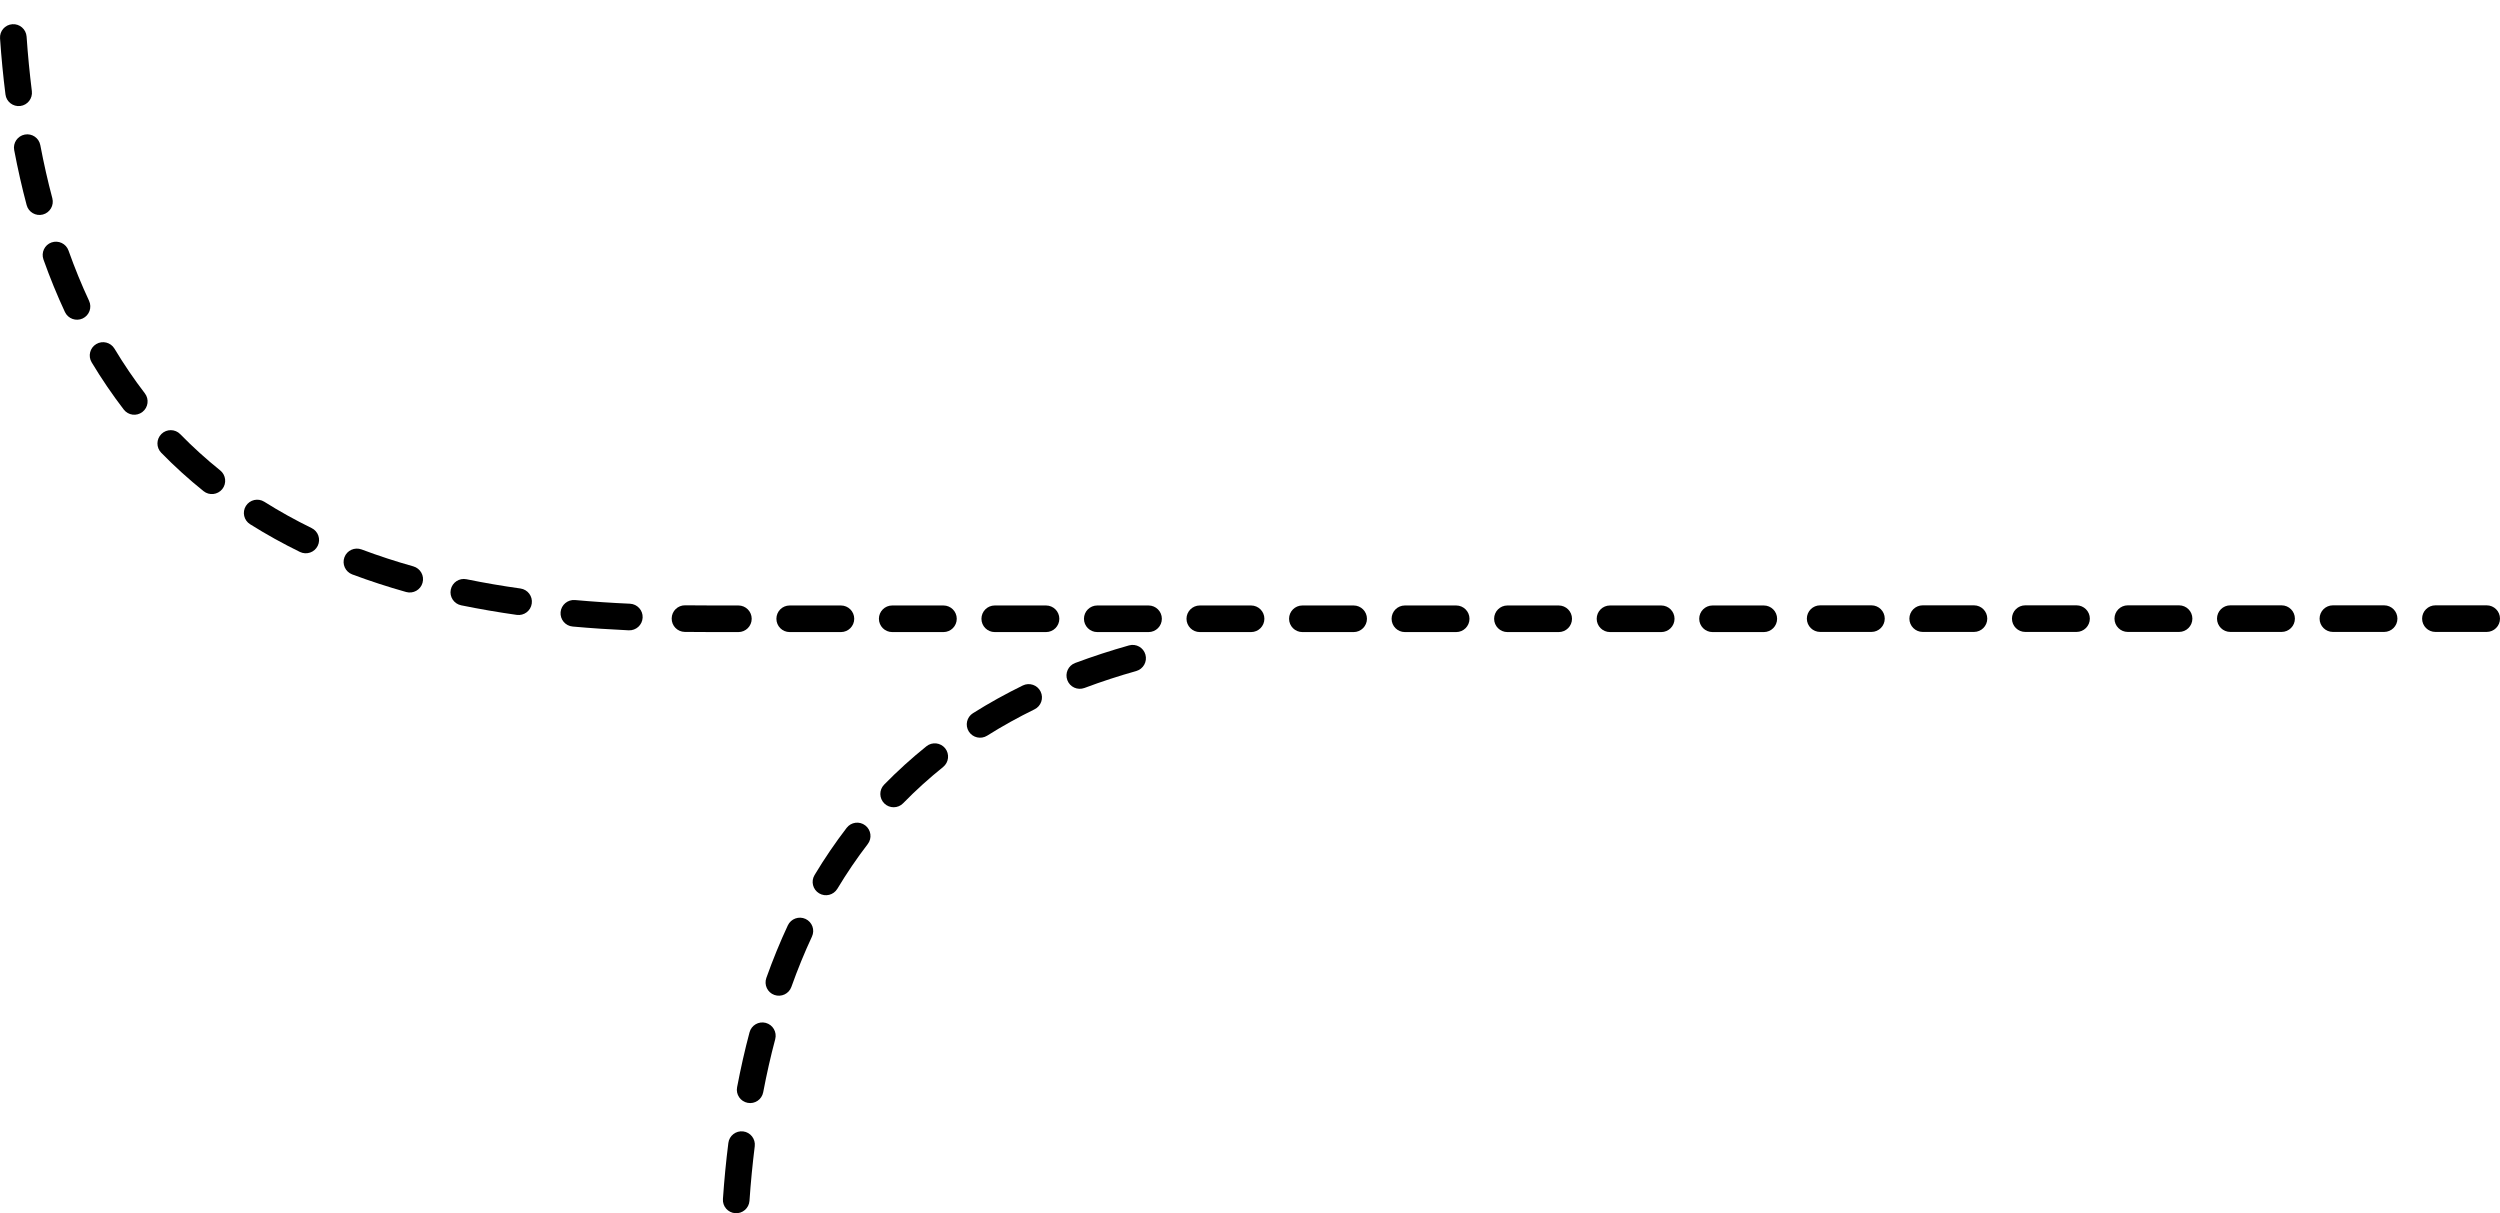 <?xml version="1.0" encoding="utf-8"?>
<!-- Generator: Adobe Illustrator 16.0.0, SVG Export Plug-In . SVG Version: 6.00 Build 0)  -->
<!DOCTYPE svg PUBLIC "-//W3C//DTD SVG 1.1//EN" "http://www.w3.org/Graphics/SVG/1.1/DTD/svg11.dtd">
<svg version="1.1" id="Layer_1" xmlns="http://www.w3.org/2000/svg" xmlns:xlink="http://www.w3.org/1999/xlink" x="0px"
    y="0px" width="469.888px" height="228.032px" viewBox="8.864 0 469.888 228.032"
    enable-background="new 8.864 0 469.888 228.032" xml:space="preserve">
    <g>
        <path class='left_dash' d="M478.752,116.275c0-1.38-1.12-2.5-2.5-2.5h-9.64c-1.38,0-2.5,1.12-2.5,2.5s1.12,2.5,2.5,2.5h9.64
		C477.632,118.775,478.752,117.655,478.752,116.275z" />
        <path class='left_dash' d="M459.472,116.275c0-1.38-1.119-2.5-2.5-2.5h-9.63c-1.38,0-2.5,1.12-2.5,2.5s1.12,2.5,2.5,2.5h9.63
		C458.353,118.775,459.472,117.655,459.472,116.275z" />
        <path class='left_dash' d="M440.202,116.275c0-1.38-1.12-2.5-2.5-2.5h-9.64c-1.38,0-2.5,1.12-2.5,2.5s1.12,2.5,2.5,2.5h9.64
		C439.082,118.775,440.202,117.655,440.202,116.275z" />
        <path class='left_dash' d="M420.933,116.275c0-1.38-1.12-2.5-2.5-2.5h-9.641c-1.38,0-2.5,1.12-2.5,2.5s1.12,2.5,2.5,2.5h9.641
		C419.813,118.775,420.933,117.655,420.933,116.275z" />
        <path class='left_dash' d="M401.662,116.275c0-1.38-1.13-2.5-2.5-2.5h-9.64c-1.38,0-2.5,1.12-2.5,2.5s1.12,2.5,2.5,2.5h9.64
		C400.532,118.775,401.662,117.655,401.662,116.275z" />
        <path class='left_dash' d="M382.382,116.275c0-1.38-1.12-2.5-2.5-2.5h-9.64c-1.37,0-2.5,1.12-2.5,2.5s1.13,2.5,2.5,2.5h9.64
		C381.262,118.775,382.382,117.655,382.382,116.275z" />
        <path class='left_dash' d="M363.112,116.275c0-1.38-1.12-2.5-2.5-2.5h-9.641c-1.38,0-2.5,1.12-2.5,2.5s1.12,2.5,2.5,2.5h9.641
		C361.992,118.775,363.112,117.655,363.112,116.275z" />
        <path class='left_dash' d="M342.881,116.302c0,1.38-1.12,2.5-2.5,2.5h-9.64c-1.38,0-2.5-1.12-2.5-2.5s1.12-2.5,2.5-2.5h9.64
			C341.761,113.802,342.881,114.922,342.881,116.302z" />
        <path class='left_dash' d="M323.601,116.302c0,1.38-1.119,2.5-2.5,2.5h-9.63c-1.38,0-2.5-1.12-2.5-2.5s1.12-2.5,2.5-2.5h9.63
			C322.481,113.802,323.601,114.922,323.601,116.302z" />
        <path class='left_dash' d="M304.331,116.302c0,1.38-1.12,2.5-2.5,2.5h-9.64c-1.38,0-2.5-1.12-2.5-2.5s1.12-2.5,2.5-2.5h9.64
			C303.211,113.802,304.331,114.922,304.331,116.302z" />
        <path class='left_dash' d="M285.062,116.302c0,1.38-1.12,2.5-2.5,2.5h-9.641c-1.38,0-2.5-1.12-2.5-2.5s1.12-2.5,2.5-2.5h9.641
			C283.941,113.802,285.062,114.922,285.062,116.302z" />
        <path class='left_dash' d="M265.791,116.302c0,1.38-1.13,2.5-2.5,2.5h-9.64c-1.38,0-2.5-1.12-2.5-2.5s1.12-2.5,2.5-2.5h9.64
			C264.661,113.802,265.791,114.922,265.791,116.302z" />
        <path class='left_dash' d="M246.511,116.302c0,1.38-1.12,2.5-2.5,2.5h-9.64c-1.37,0-2.5-1.12-2.5-2.5s1.13-2.5,2.5-2.5h9.64
			C245.391,113.802,246.511,114.922,246.511,116.302z" />
        <path class='left_dash' d="M227.241,116.302c0,1.38-1.12,2.5-2.5,2.5h-9.641c-1.38,0-2.5-1.12-2.5-2.5s1.12-2.5,2.5-2.5h9.641
			C226.121,113.802,227.241,114.922,227.241,116.302z" />
        <path class='left_dash' d="M207.971,116.302c0,1.38-1.12,2.5-2.5,2.5h-9.64c-1.38,0-2.5-1.12-2.5-2.5s1.12-2.5,2.5-2.5h9.64
			C206.851,113.802,207.971,114.922,207.971,116.302z" />
        <path class='left_dash' d="M188.691,116.302c0,1.38-1.12,2.5-2.5,2.5h-9.631c-1.379,0-2.5-1.12-2.5-2.5s1.121-2.5,2.5-2.5h9.631
			C187.571,113.802,188.691,114.922,188.691,116.302z" />
        <path class='left_dash' d="M169.421,116.302c0,1.38-1.12,2.5-2.5,2.5h-9.63c-1.391,0-2.5-1.12-2.5-2.5s1.109-2.5,2.5-2.5h9.63
			C168.301,113.802,169.421,114.922,169.421,116.302z" />
        <path class='left_dash'
            d="M150.15,116.302c0,1.38-1.119,2.5-2.5,2.5h-4.819c-1.72,0-3.479-0.01-5.26-0.03c-1.38-0.02-2.48-1.149-2.46-2.529
			c0.01-1.391,1.15-2.49,2.529-2.471c1.75,0.021,3.49,0.03,5.19,0.03h4.819C149.031,113.802,150.15,114.922,150.15,116.302z" />
        <path class='left_dash' d="M129.65,116.082c-0.06,1.38-1.229,2.45-2.609,2.39c-3.45-0.16-6.97-0.39-10.54-0.71c-1.37-0.12-2.39-1.33-2.27-2.71
			c0.12-1.37,1.34-2.39,2.71-2.27c3.491,0.31,6.94,0.539,10.331,0.689C128.65,113.542,129.721,114.712,129.65,116.082z" />
        <path class='left_dash'
            d="M108.811,113.441c-0.19,1.37-1.45,2.32-2.82,2.13c-3.47-0.489-6.96-1.09-10.45-1.8c-1.36-0.279-2.23-1.6-1.95-2.95
				c0.28-1.359,1.6-2.229,2.95-1.949c3.38,0.689,6.77,1.27,10.15,1.739C108.061,110.812,109.011,112.071,108.811,113.441z" />
        <path class='left_dash' d="M88.281,109.542c-0.37,1.33-1.75,2.1-3.08,1.729c-3.41-0.96-6.79-2.06-10.14-3.31c-1.29-0.49-1.94-1.93-1.46-3.22
				c0.48-1.301,1.92-1.95,3.22-1.471c3.2,1.2,6.45,2.261,9.73,3.181C87.881,106.832,88.661,108.212,88.281,109.542z" />
        <path class='left_dash' d="M68.581,102.592c-0.6,1.24-2.1,1.75-3.34,1.15c-3.19-1.561-6.32-3.29-9.37-5.21c-1.17-0.73-1.52-2.271-0.79-3.44
				c0.74-1.17,2.28-1.521,3.45-0.79c2.89,1.82,5.86,3.46,8.9,4.95C68.671,99.852,69.191,101.352,68.581,102.592z" />
        <path class='left_dash' d="M50.641,91.932c-0.87,1.07-2.44,1.25-3.52,0.38c-2.75-2.21-5.41-4.609-7.95-7.21c-0.97-0.99-0.95-2.569,0.04-3.54
				c0.98-0.96,2.57-0.95,3.53,0.04c2.4,2.46,4.91,4.72,7.51,6.811C51.331,89.282,51.501,90.852,50.641,91.932z" />
        <path class='left_dash' d="M35.631,77.432c-1.1,0.851-2.67,0.64-3.51-0.46c-2.12-2.77-4.14-5.72-6.03-8.87c-0.71-1.18-0.33-2.72,0.86-3.43
				c1.18-0.71,2.71-0.33,3.43,0.86c1.79,2.979,3.7,5.779,5.71,8.399C36.931,75.021,36.721,76.592,35.631,77.432z" />
        <path class='left_dash' d="M24.401,59.861c-1.26,0.58-2.74,0.04-3.33-1.21c-1.46-3.13-2.81-6.43-4.04-9.88c-0.46-1.3,0.21-2.74,1.51-3.2
				c1.31-0.46,2.74,0.22,3.2,1.52c1.18,3.311,2.47,6.46,3.86,9.44C26.191,57.792,25.651,59.271,24.401,59.861z" />
        <path class='left_dash' d="M16.921,40.322c-1.33,0.35-2.7-0.44-3.05-1.78c-0.88-3.3-1.66-6.75-2.34-10.33c-0.26-1.35,0.63-2.66,1.99-2.92
				c1.36-0.26,2.66,0.63,2.92,1.99c0.66,3.47,1.41,6.79,2.26,9.98C19.051,38.602,18.261,39.962,16.921,40.322z" />
        <path class='left_dash' d="M12.681,19.922c-1.37,0.17-2.62-0.8-2.79-2.17c-0.43-3.4-0.77-6.91-1.02-10.53c-0.1-1.38,0.94-2.58,2.32-2.67
				c1.37-0.1,2.57,0.94,2.67,2.32c0.24,3.53,0.58,6.95,0.99,10.26C15.021,18.502,14.051,19.752,12.681,19.922z" />

        <path class='left_dash' d="M224.152,123.035c-0.37-1.33-1.75-2.1-3.08-1.729c-3.41,0.96-6.79,2.06-10.141,3.31c-1.289,0.49-1.939,1.93-1.459,3.22
		c0.479,1.301,1.92,1.95,3.22,1.471c3.2-1.2,6.45-2.261,9.729-3.181C223.752,125.745,224.532,124.365,224.152,123.035z" />
        <path class='left_dash' d="M204.452,129.985c-0.601-1.24-2.101-1.75-3.34-1.15c-3.19,1.561-6.32,3.29-9.37,5.21c-1.17,0.73-1.52,2.271-0.79,3.44
		c0.74,1.17,2.28,1.521,3.45,0.79c2.89-1.82,5.859-3.46,8.9-4.95C204.542,132.726,205.063,131.226,204.452,129.985z" />
        <path class='left_dash' d="M186.512,140.646c-0.869-1.07-2.439-1.25-3.52-0.38c-2.75,2.21-5.41,4.609-7.95,7.21c-0.97,0.99-0.95,2.569,0.04,3.54
		c0.98,0.96,2.57,0.95,3.53-0.04c2.399-2.46,4.909-4.72,7.51-6.811C187.202,143.295,187.372,141.726,186.512,140.646z" />
        <path class='left_dash' d="M171.502,155.146c-1.1-0.851-2.67-0.64-3.51,0.46c-2.12,2.77-4.141,5.72-6.03,8.87c-0.71,1.18-0.329,2.72,0.86,3.43
		c1.18,0.71,2.71,0.33,3.43-0.86c1.79-2.979,3.7-5.779,5.71-8.399C172.803,157.556,172.592,155.985,171.502,155.146z" />
        <path class='left_dash' d="M160.271,172.716c-1.26-0.58-2.739-0.04-3.329,1.21c-1.46,3.13-2.81,6.43-4.04,9.88c-0.46,1.3,0.21,2.74,1.51,3.199
		c1.311,0.461,2.74-0.22,3.2-1.52c1.18-3.311,2.47-6.46,3.86-9.44C162.063,174.785,161.521,173.306,160.271,172.716z" />
        <path class='left_dash'
            d="M152.792,192.255c-1.33-0.35-2.7,0.44-3.05,1.78c-0.88,3.3-1.66,6.75-2.34,10.33c-0.26,1.351,0.63,2.66,1.99,2.92
		c1.359,0.261,2.66-0.63,2.92-1.989c0.66-3.471,1.41-6.791,2.26-9.98C154.922,193.976,154.133,192.615,152.792,192.255z" />
        <path class='left_dash'
            d="M148.553,212.655c-1.371-0.17-2.621,0.801-2.791,2.17c-0.43,3.4-0.77,6.91-1.02,10.53c-0.1,1.38,0.939,2.58,2.32,2.67
		c1.369,0.101,2.57-0.94,2.67-2.319c0.24-3.531,0.58-6.951,0.99-10.261C150.893,214.075,149.922,212.825,148.553,212.655z" />
    </g>
</svg>